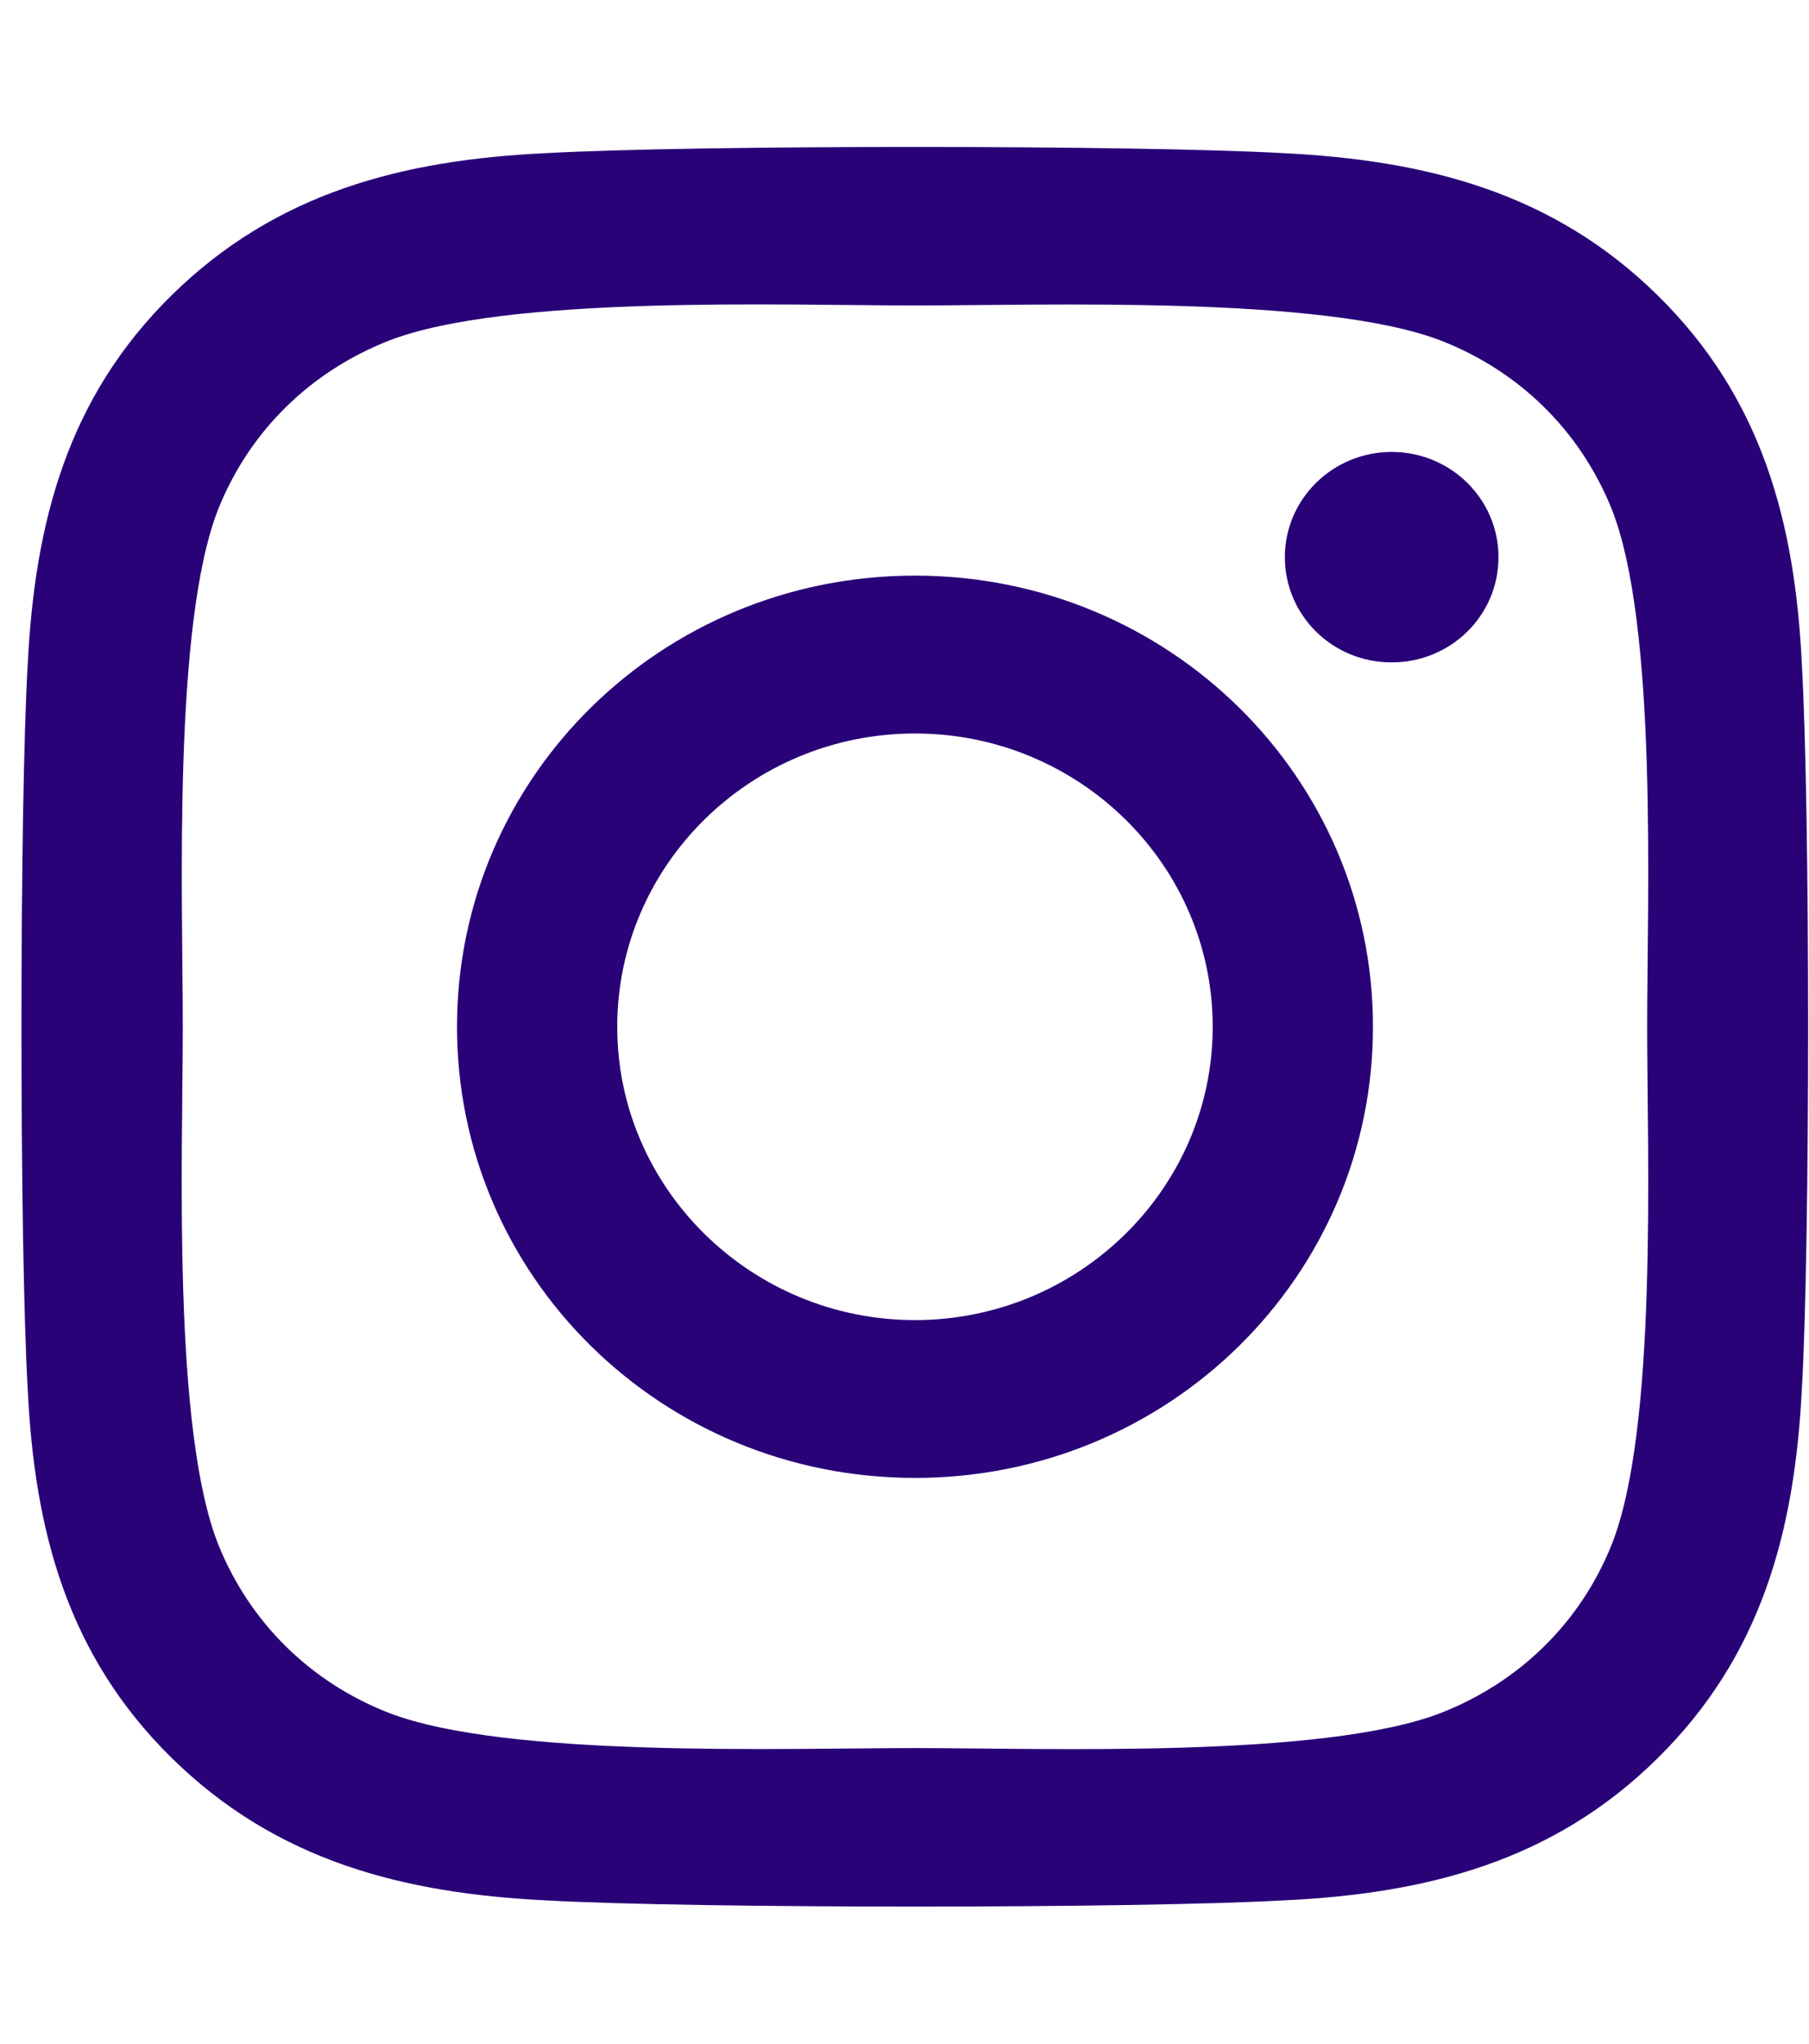 <svg width="54" height="61" viewBox="0 0 54 61" fill="none" xmlns="http://www.w3.org/2000/svg">
<g clip-path="url(#clip0_512_58)">
<path d="M27.313 17.178C19.745 17.178 13.642 23.189 13.642 30.642C13.642 38.094 19.745 44.105 27.313 44.105C34.88 44.105 40.984 38.094 40.984 30.642C40.984 23.189 34.88 17.178 27.313 17.178ZM27.313 39.395C22.422 39.395 18.425 35.469 18.425 30.642C18.425 25.814 22.411 21.889 27.313 21.889C32.215 21.889 36.2 25.814 36.2 30.642C36.2 35.469 32.203 39.395 27.313 39.395ZM44.731 16.627C44.731 18.373 43.304 19.768 41.543 19.768C39.77 19.768 38.354 18.361 38.354 16.627C38.354 14.893 39.782 13.487 41.543 13.487C43.304 13.487 44.731 14.893 44.731 16.627ZM53.786 19.814C53.584 15.608 52.608 11.882 49.479 8.812C46.361 5.742 42.578 4.781 38.306 4.57C33.904 4.324 20.709 4.324 16.307 4.57C12.047 4.769 8.264 5.73 5.135 8.8C2.005 11.87 1.042 15.596 0.828 19.803C0.578 24.138 0.578 37.133 0.828 41.469C1.03 45.675 2.005 49.401 5.135 52.472C8.264 55.542 12.036 56.502 16.307 56.713C20.709 56.959 33.904 56.959 38.306 56.713C42.578 56.514 46.361 55.553 49.479 52.472C52.596 49.401 53.572 45.675 53.786 41.469C54.036 37.133 54.036 24.15 53.786 19.814ZM48.099 46.121C47.171 48.417 45.374 50.187 43.03 51.112C39.52 52.483 31.191 52.167 27.313 52.167C23.434 52.167 15.093 52.471 11.595 51.112C9.263 50.198 7.467 48.429 6.527 46.121C5.135 42.664 5.456 34.462 5.456 30.642C5.456 26.822 5.147 18.608 6.527 15.163C7.455 12.866 9.251 11.097 11.595 10.171C15.105 8.8 23.434 9.116 27.313 9.116C31.191 9.116 39.532 8.812 43.03 10.171C45.362 11.085 47.159 12.854 48.099 15.163C49.491 18.619 49.169 26.822 49.169 30.642C49.169 34.462 49.491 42.676 48.099 46.121Z" fill="#290278"/>
</g>
<defs>
<clipPath id="clip0_512_58">
<rect width="53.333" height="60.718" fill="white" transform="translate(0.64 0.283)"/>
</clipPath>
</defs>
</svg>
